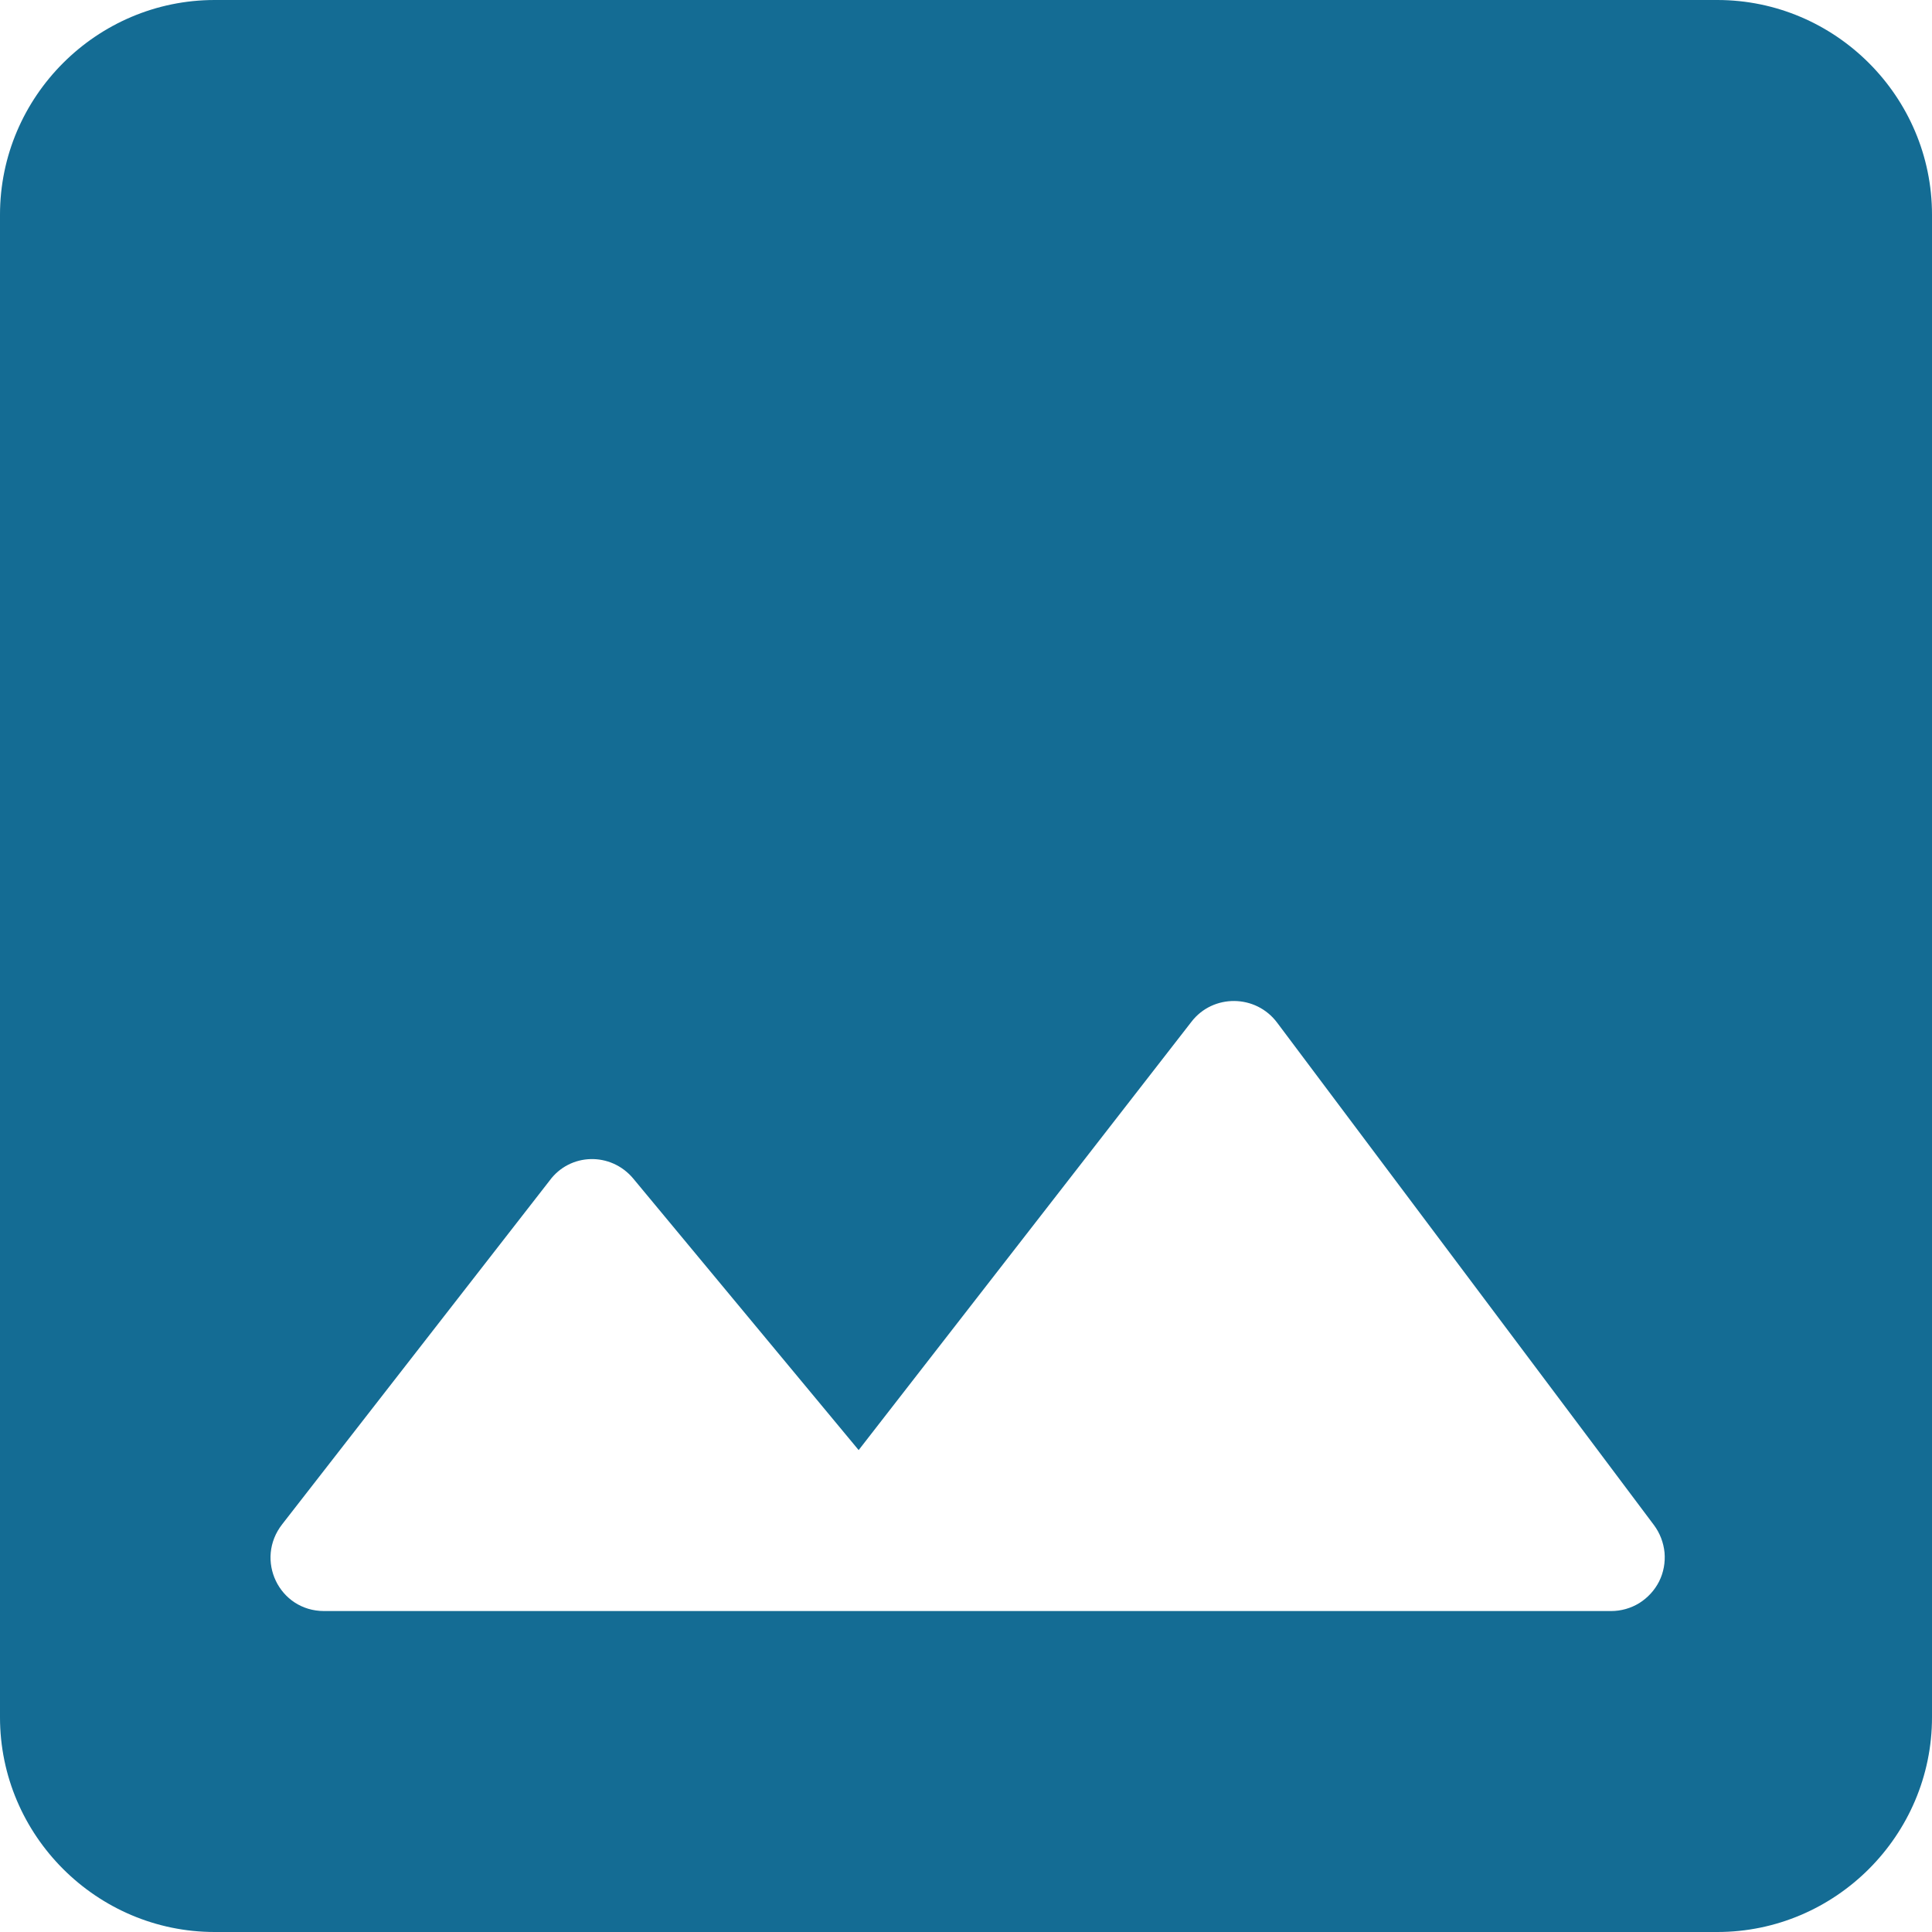 <svg width="16" height="16" viewBox="0 0 16 16" fill="none" xmlns="http://www.w3.org/2000/svg">
<path d="M16 14.222V1.778C16 0.8 15.2 0 14.222 0H1.778C0.8 0 0 0.8 0 1.778V14.222C0 15.2 0.8 16 1.778 16H14.222C15.2 16 16 15.2 16 14.222ZM5.244 9.76L7.111 12.009L9.867 8.462C10.044 8.231 10.4 8.231 10.578 8.471L13.698 12.631C13.747 12.697 13.777 12.776 13.785 12.858C13.792 12.94 13.777 13.023 13.74 13.097C13.703 13.17 13.646 13.232 13.576 13.276C13.506 13.319 13.425 13.342 13.342 13.342H2.684C2.311 13.342 2.107 12.916 2.338 12.622L4.551 9.778C4.72 9.547 5.058 9.538 5.244 9.76Z" fill="#146C94"/>
</svg>
